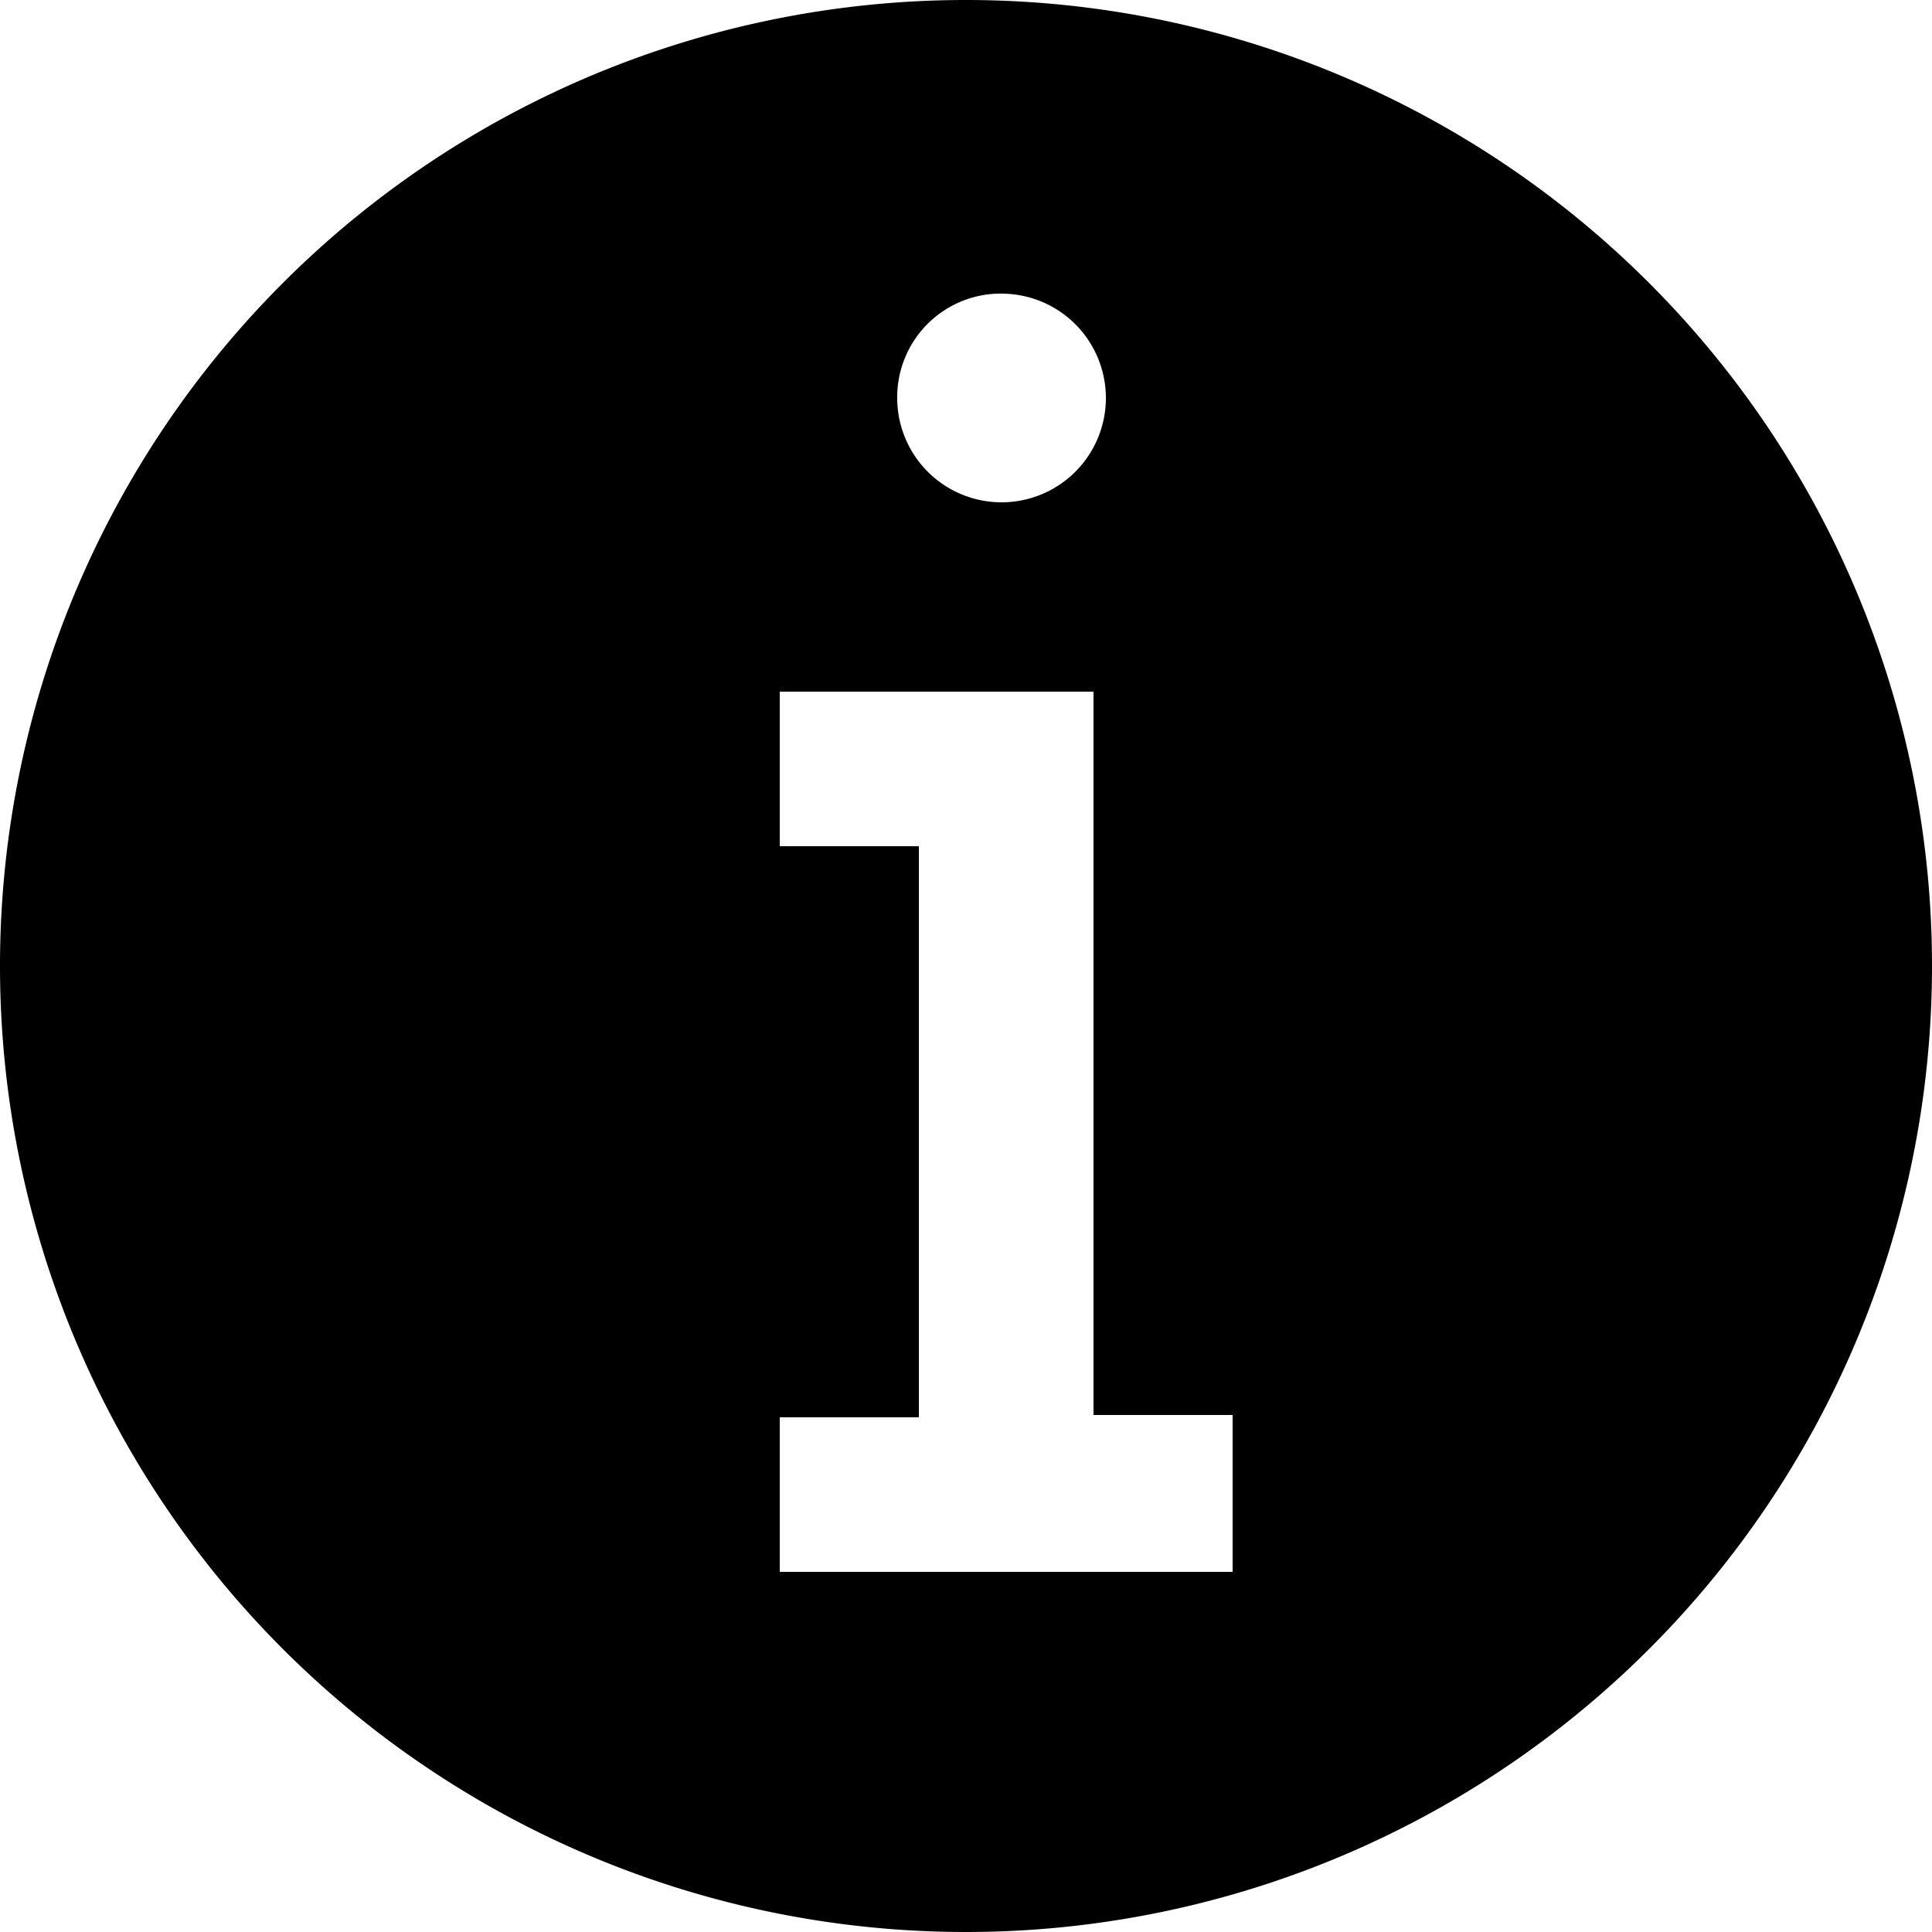 <svg id="Layer_5" data-name="Layer 5" xmlns="http://www.w3.org/2000/svg" viewBox="0 0 25 25"><defs><style>.cls-1{fill-rule:evenodd;}</style></defs><title>icon-info</title><path class="cls-1" d="M430.5,240.46A12.5,12.5,0,1,0,443,253,12.5,12.5,0,0,0,430.5,240.46Zm.45,3.8a1.35,1.35,0,1,1-1.34,1.35A1.34,1.34,0,0,1,431,244.26Zm3,16.54h-5.86v-2h1.8v-7.39h-1.8v-2h4.06v9.36h1.8Z" transform="translate(-418 -240.46)"/></svg>